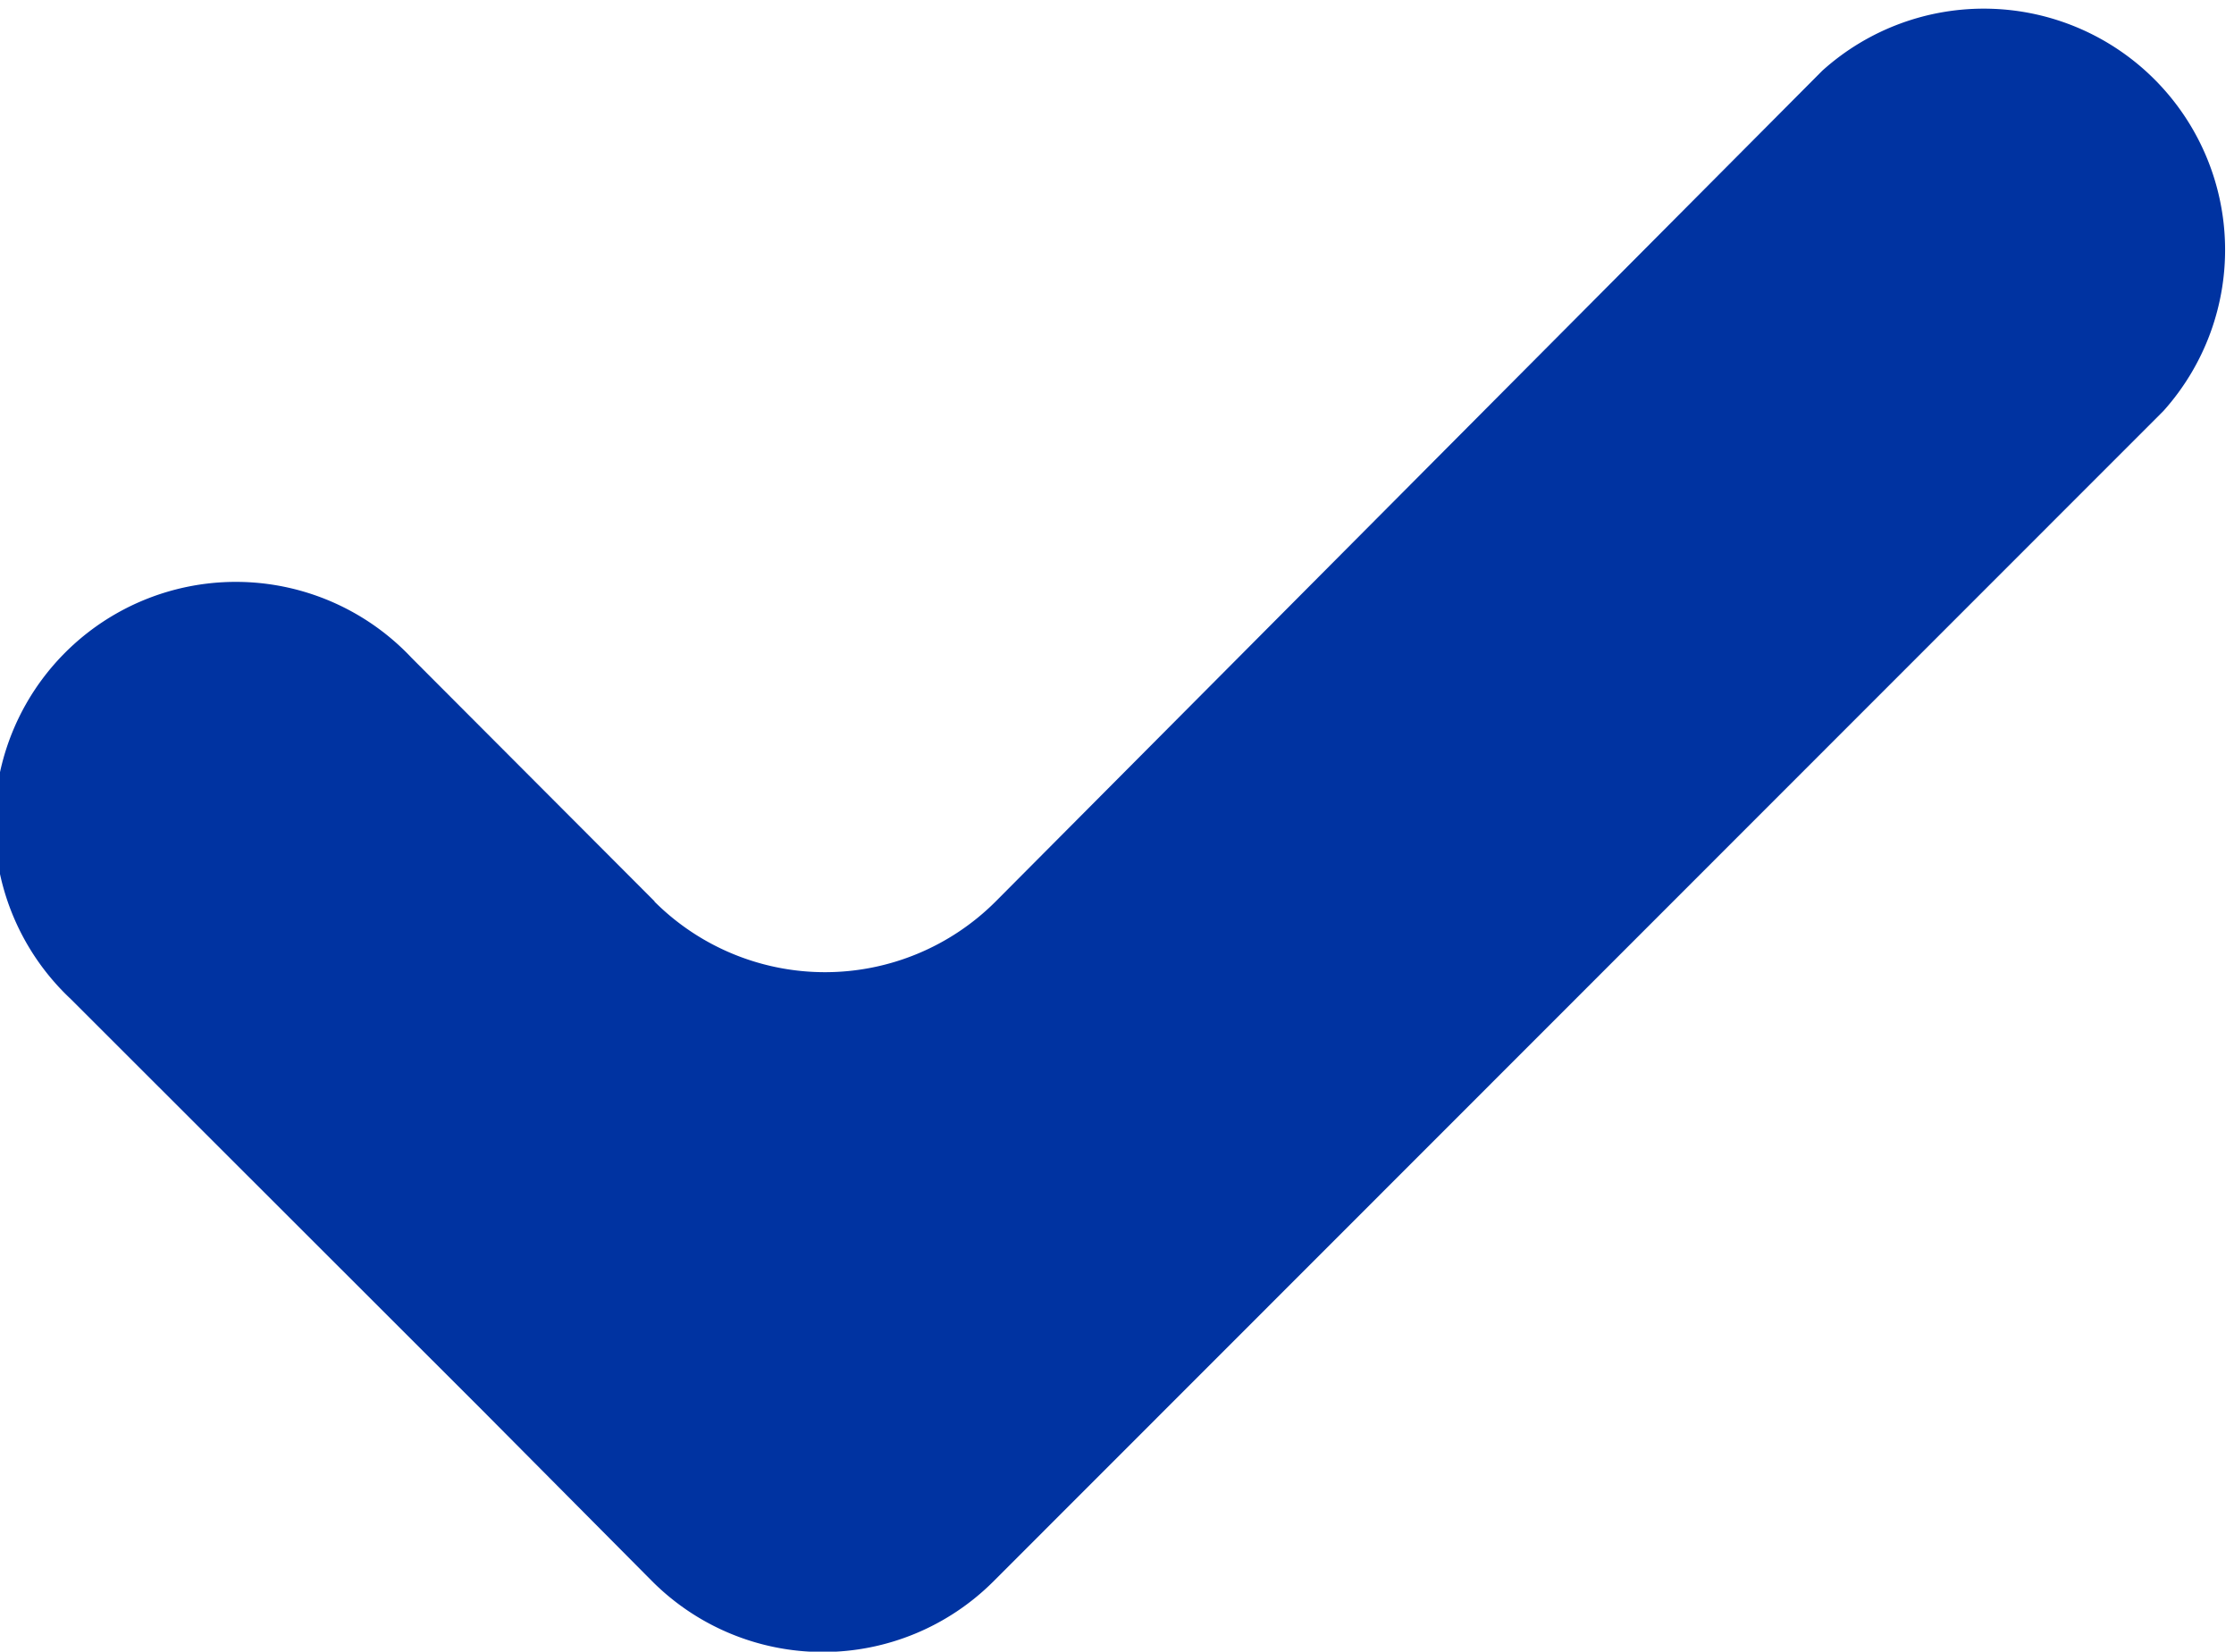 <svg id="Raggruppa_505" data-name="Raggruppa 505" xmlns="http://www.w3.org/2000/svg" xmlns:xlink="http://www.w3.org/1999/xlink" width="25" height="18.486" viewBox="0 0 25 18.486">
  <defs>
    <clipPath id="clip-path">
      <rect id="Rettangolo_120" data-name="Rettangolo 120" width="25" height="18.486" fill="#0033a1"/>
    </clipPath>
  </defs>
  <g id="Raggruppa_503" data-name="Raggruppa 503" clip-path="url(#clip-path)">
    <path id="Tracciato_651" data-name="Tracciato 651" d="M7.325,10.088,4.607,7.364A2.7,2.7,0,1,0,.791,11.181L5.4,15.787,7.3,17.7a2.7,2.7,0,0,0,3.817,0L24.21,4.6h0A2.7,2.7,0,0,0,20.393.791l-9.252,9.3a2.7,2.7,0,0,1-3.817,0Z" fill="#0033a1"/>
  </g>
</svg>

